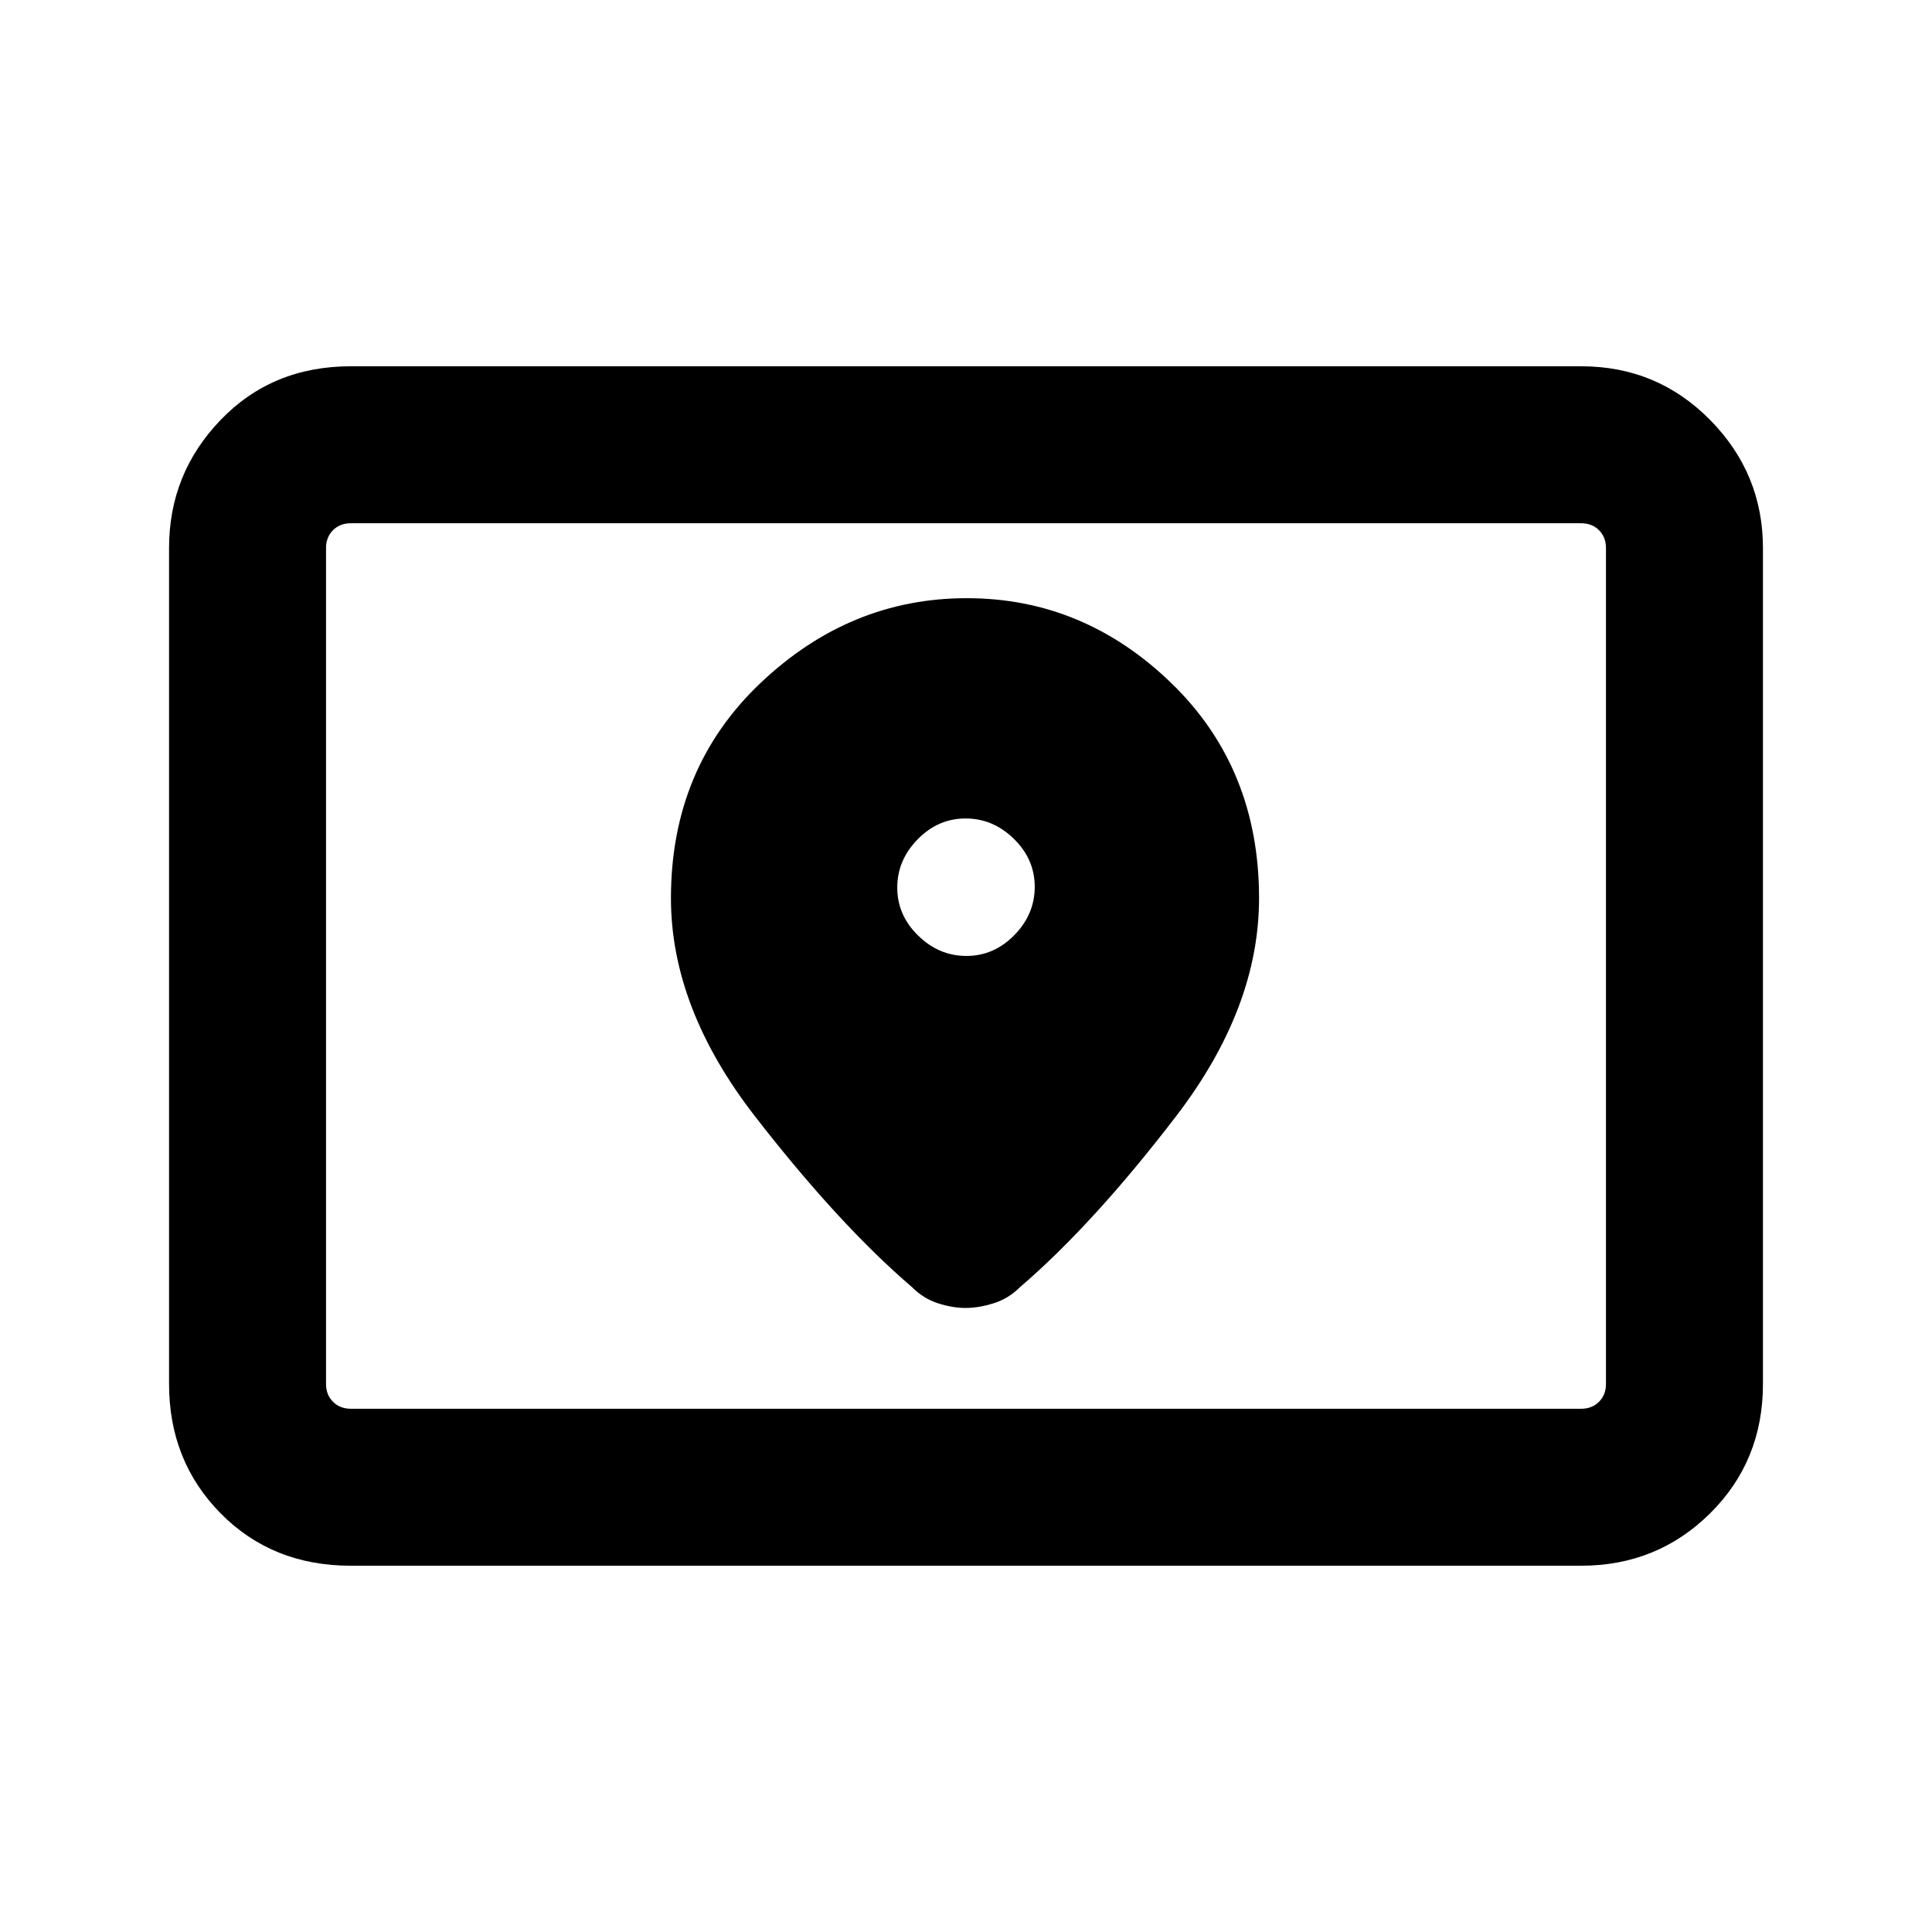 <svg xmlns="http://www.w3.org/2000/svg" height="20" viewBox="0 -960 960 960" width="20"><path d="M174.309-260h611.382q5.385 0 8.847-3.462 3.462-3.462 3.462-8.847v-415.382q0-5.385-3.462-8.847-3.462-3.462-8.847-3.462H174.309q-5.385 0-8.847 3.462-3.462 3.462-3.462 8.847v415.382q0 5.385 3.462 8.847 3.462 3.462 8.847 3.462Zm0 77.999q-39.008 0-64.658-26t-25.65-64.308v-415.382q0-37.033 25.65-63.67 25.65-26.638 64.658-26.638h611.382q37.733 0 64.02 26.638 26.288 26.637 26.288 63.67v415.382q0 38.308-26.288 64.308-26.287 26-64.02 26H174.309ZM162-260v-440 440Zm318.211-225q-13.672 0-24.018-10.136-10.347-10.135-10.347-23.807 0-13.672 10.136-24.018t23.807-10.346q13.672 0 24.018 10.135 10.347 10.136 10.347 23.808t-10.136 24.018Q493.882-485 480.211-485Zm.157-177.768q-58.078 0-102.53 42.206t-44.452 106.871q0 54.537 41.73 108.344 41.731 53.808 78.192 85.038 5.615 5.615 12.816 7.923 7.201 2.308 13.654 2.308t13.876-2.308q7.423-2.308 13.038-7.923 36.461-31.23 77.692-85.038 41.23-53.807 41.23-108.344 0-64.665-43.584-106.871-43.584-42.206-101.662-42.206Z"/></svg>